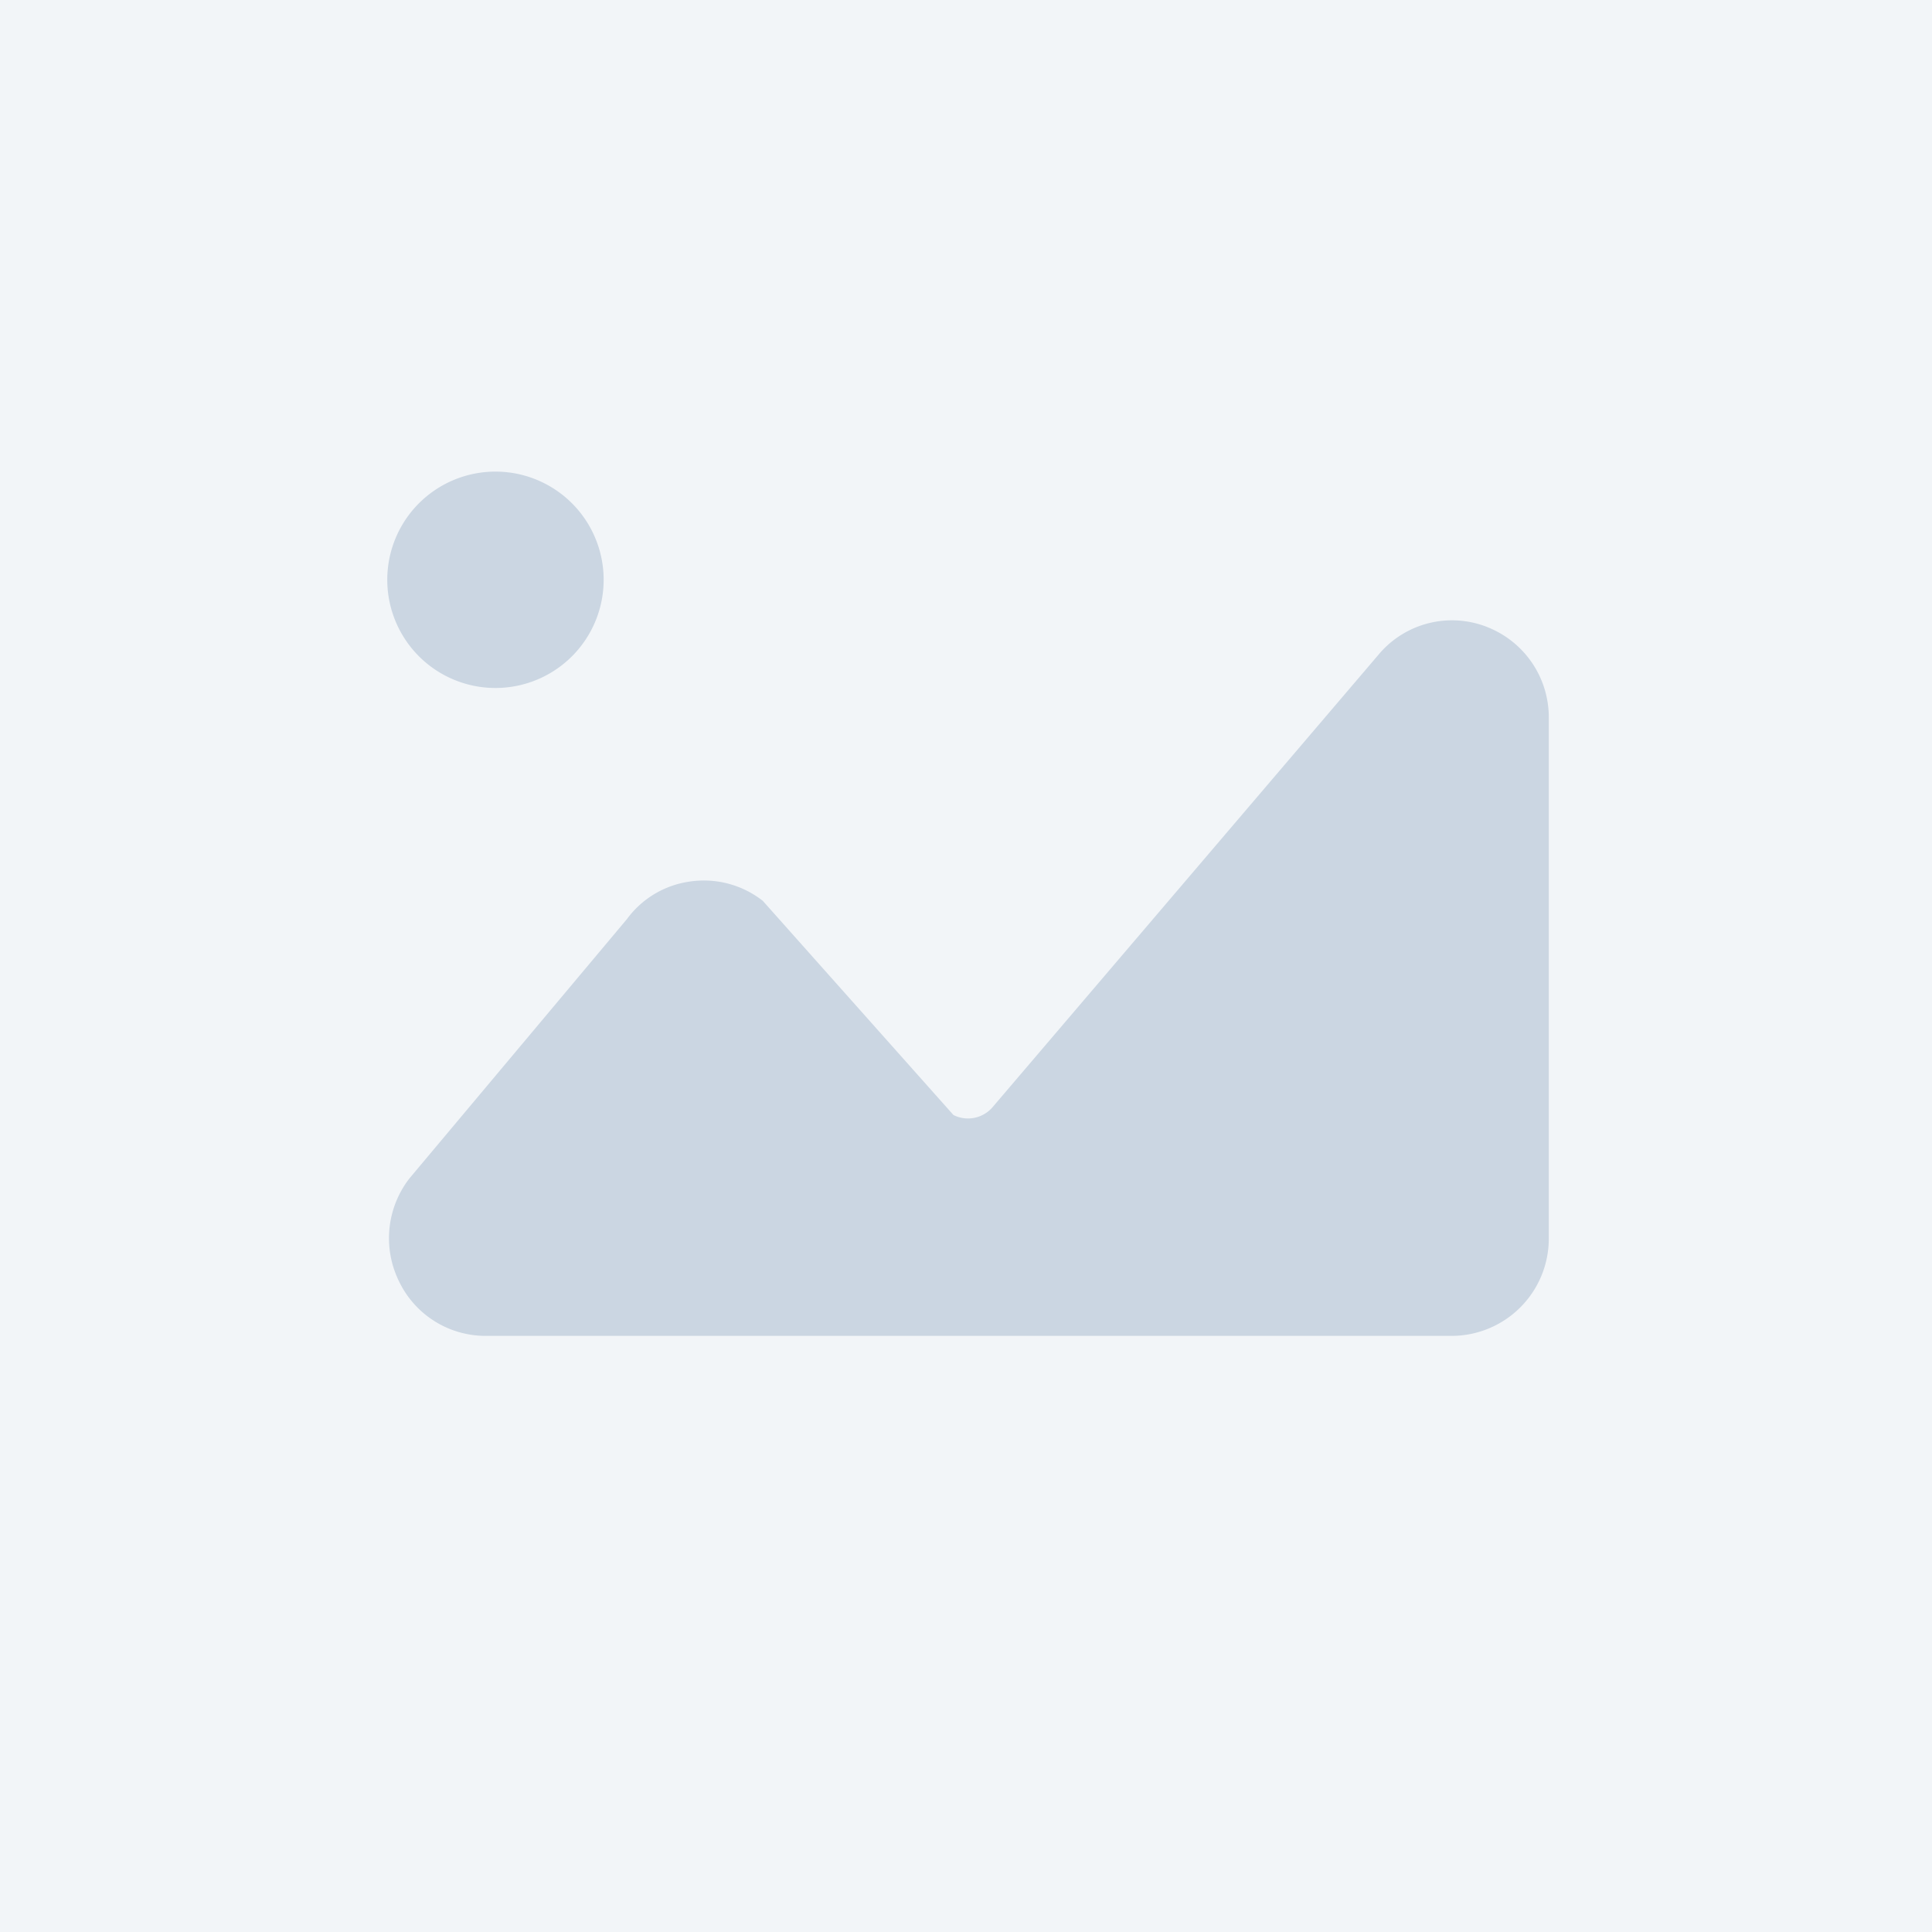 <svg id="Group_1008" data-name="Group 1008" xmlns="http://www.w3.org/2000/svg" width="40" height="40" viewBox="0 0 40 40">
  <rect id="Rectangle_3078" data-name="Rectangle 3078" width="40" height="40" fill="#f2f5f8"/>
  <g id="Group_1003" data-name="Group 1003" transform="translate(8.018 9.764)">
    <path id="Path" d="M340.015,441.829a1.982,1.982,0,0,0-2.215.531l-8.026,9.41a.67.67,0,0,1-.81.162l-3.946-4.433a1.976,1.976,0,0,0-1.515-.4,1.948,1.948,0,0,0-1.3.778l-4.5,5.365a2.022,2.022,0,0,0-.22,2.129,1.987,1.987,0,0,0,1.8,1.134H339.29a2.014,2.014,0,0,0,2-2.02V443.713a2.007,2.007,0,0,0-1.276-1.884" transform="translate(-317.242 -438.611)" fill="#cbd6e2"/>
    <path id="Path_2311" data-name="Path 2311" d="M319.47,399.42a2.24,2.24,0,1,0-2.24-2.24,2.24,2.24,0,0,0,2.24,2.24" transform="translate(-317.23 -394.94)" fill="#cbd6e2"/>
  </g>
</svg>
